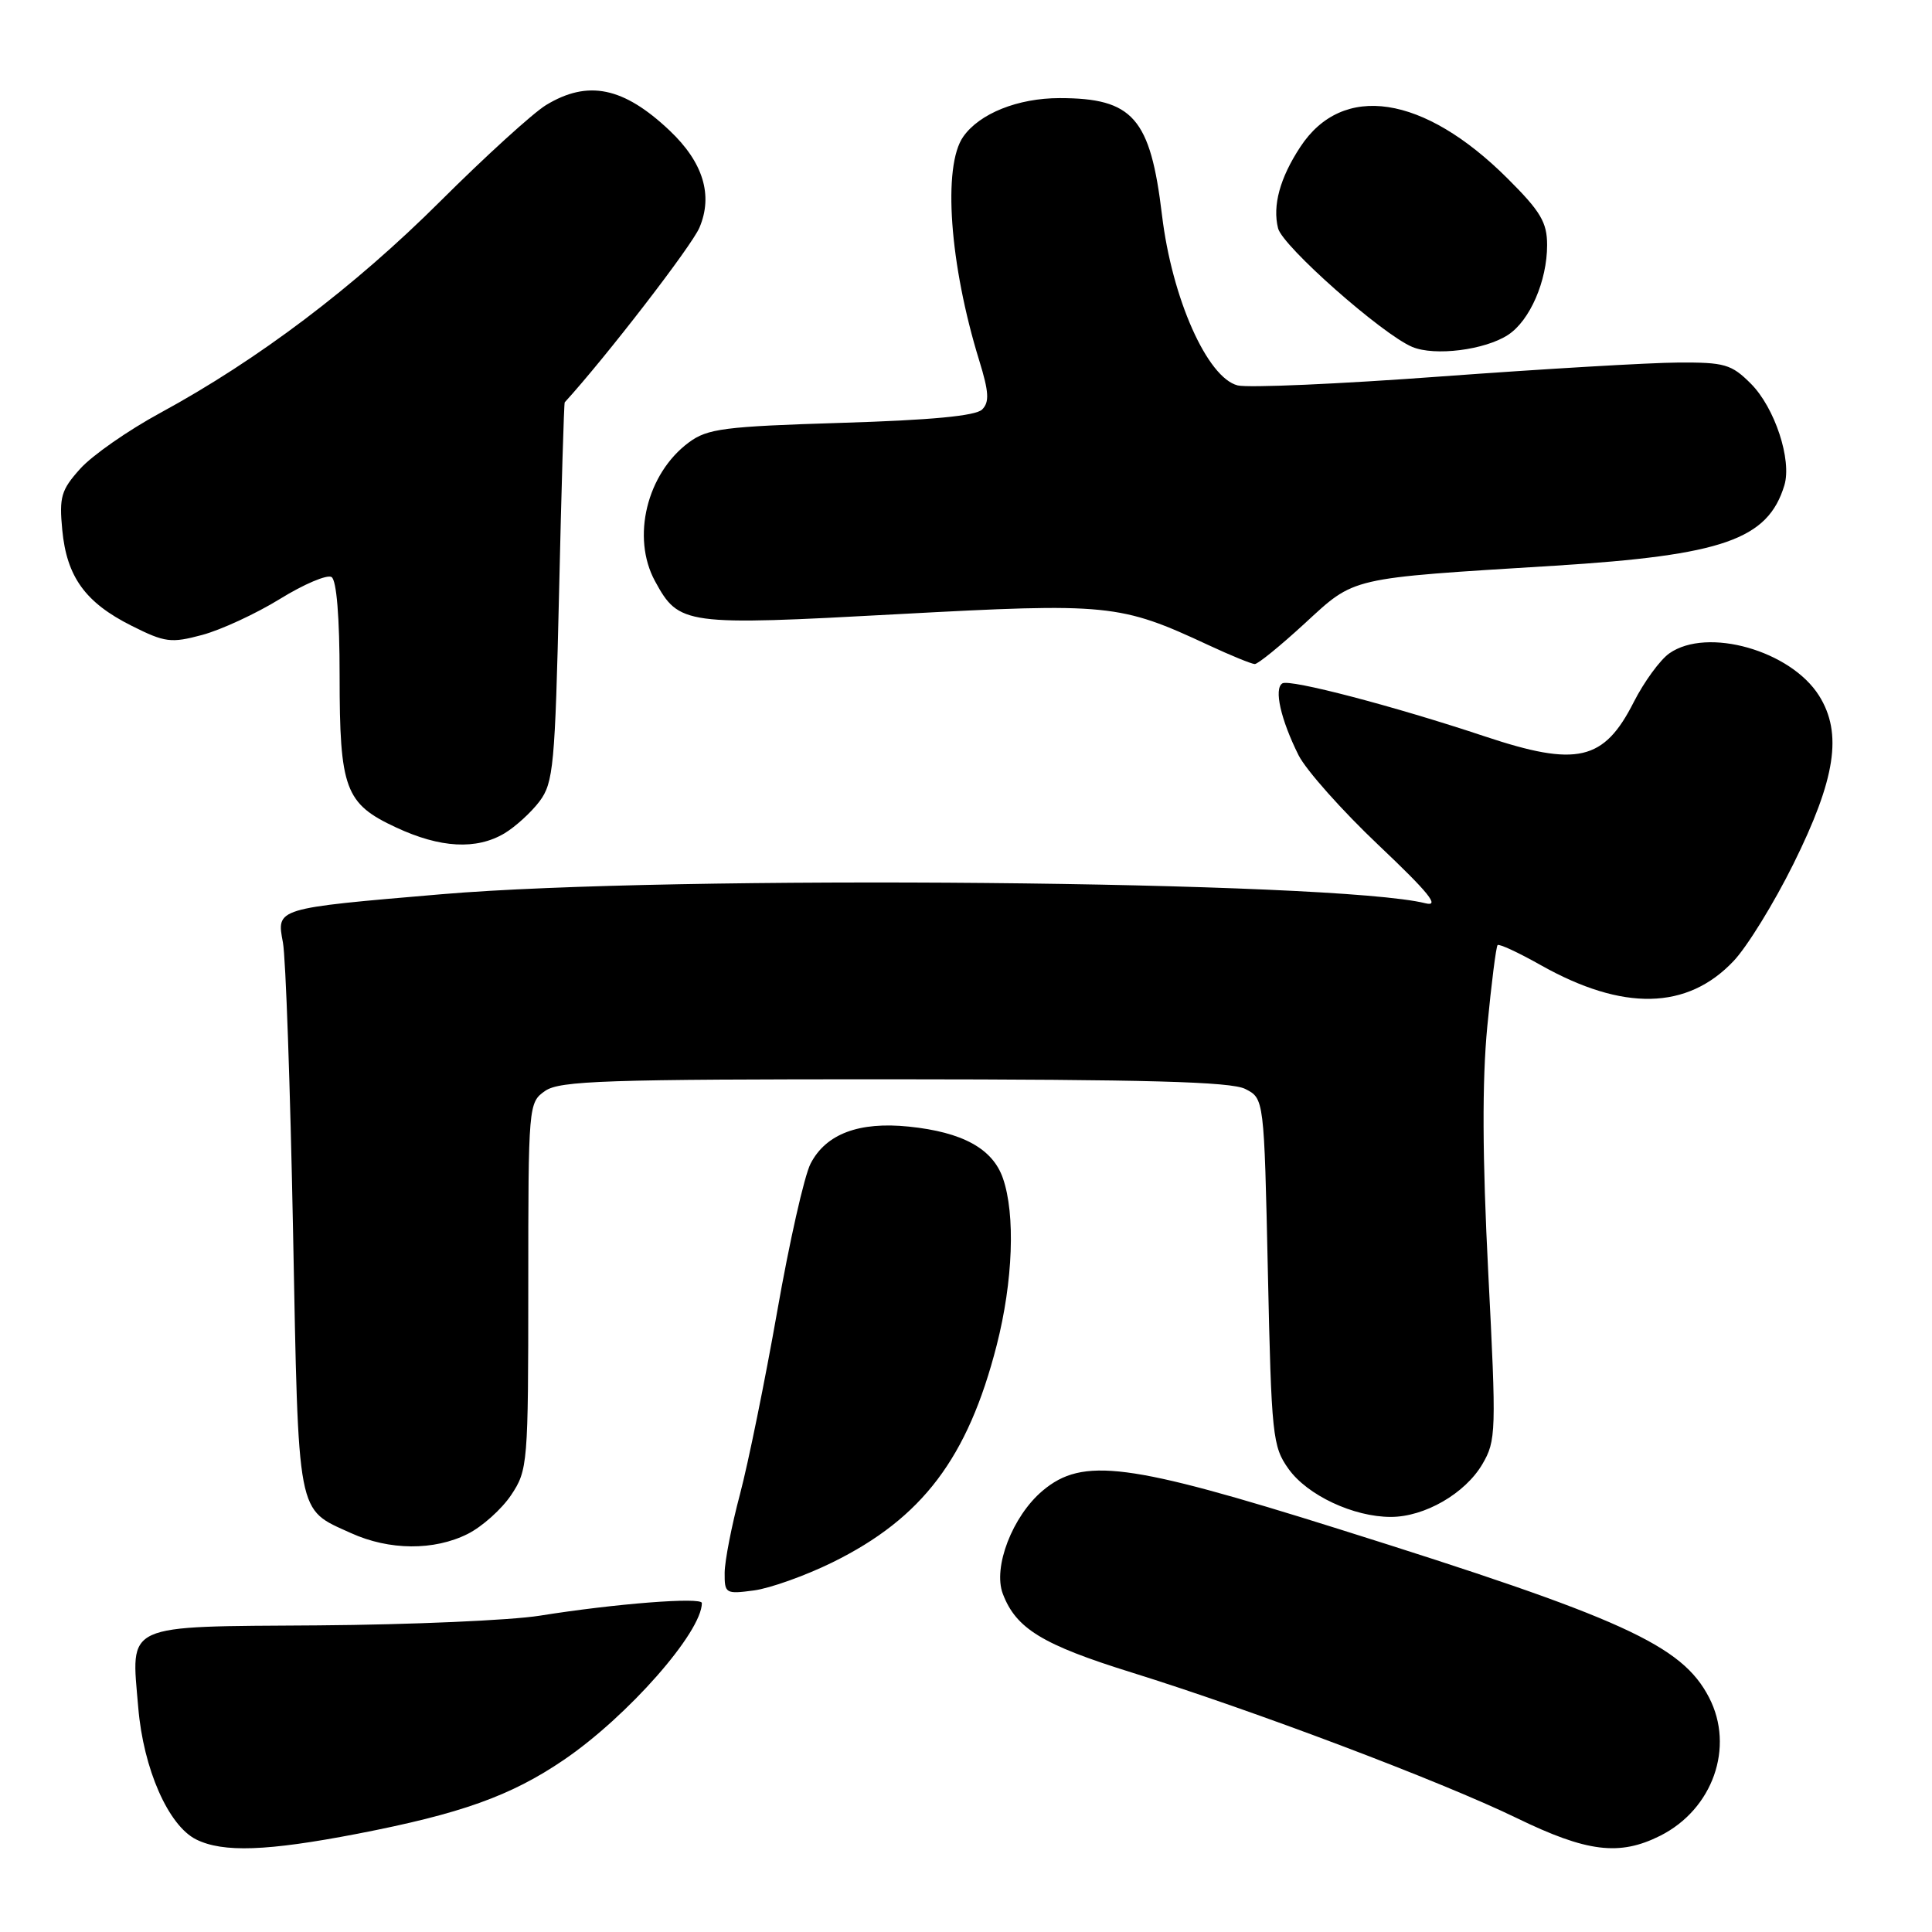 <?xml version="1.0" encoding="UTF-8" standalone="no"?>
<!DOCTYPE svg PUBLIC "-//W3C//DTD SVG 1.1//EN" "http://www.w3.org/Graphics/SVG/1.1/DTD/svg11.dtd" >
<svg xmlns="http://www.w3.org/2000/svg" xmlns:xlink="http://www.w3.org/1999/xlink" version="1.1" viewBox="0 0 256 256">
 <g >
 <path fill="currentColor"
d=" M 47.33 242.99 C 61.08 240.33 67.67 237.98 74.70 233.20 C 83.17 227.44 93.00 216.27 93.00 212.41 C 93.00 211.59 81.50 212.49 71.50 214.09 C 67.65 214.70 54.45 215.28 42.17 215.37 C 16.13 215.55 17.37 214.98 18.32 226.27 C 19.00 234.39 22.31 241.91 26.00 243.74 C 29.56 245.50 35.38 245.29 47.33 242.99 Z  M 219.98 243.25 C 226.96 239.74 229.87 231.51 226.46 224.93 C 222.87 217.98 215.08 214.44 177.35 202.59 C 149.49 193.83 143.46 193.06 138.15 197.53 C 134.16 200.89 131.54 207.67 132.88 211.19 C 134.63 215.80 138.12 217.93 149.94 221.61 C 166.15 226.66 190.94 236.03 200.95 240.89 C 210.28 245.43 214.58 245.96 219.98 243.25 Z  M 110.29 207.03 C 122.22 201.16 128.24 193.19 132.07 178.24 C 134.23 169.79 134.56 160.91 132.89 156.12 C 131.53 152.20 127.54 150.01 120.42 149.28 C 113.82 148.60 109.44 150.25 107.41 154.18 C 106.58 155.77 104.59 164.60 102.98 173.79 C 101.36 182.98 99.14 193.88 98.05 198.00 C 96.95 202.12 96.04 206.80 96.02 208.38 C 96.00 211.16 96.14 211.24 99.91 210.74 C 102.06 210.45 106.73 208.78 110.29 207.03 Z  M 61.98 203.25 C 63.89 202.29 66.48 199.97 67.73 198.10 C 69.93 194.80 70.00 194.00 70.00 170.41 C 70.00 146.44 70.03 146.09 72.22 144.56 C 74.15 143.20 80.23 143.00 118.47 143.01 C 151.92 143.03 163.10 143.33 165.00 144.29 C 167.50 145.56 167.50 145.56 168.00 168.53 C 168.47 190.29 168.62 191.67 170.74 194.64 C 173.23 198.13 179.34 201.00 184.29 201.00 C 188.76 201.00 194.13 197.91 196.42 194.01 C 198.25 190.89 198.28 189.75 197.20 168.62 C 196.42 153.29 196.38 143.29 197.07 136.05 C 197.62 130.30 198.24 125.43 198.44 125.23 C 198.64 125.03 201.21 126.22 204.15 127.88 C 215.06 134.02 223.58 133.84 229.72 127.33 C 231.51 125.44 235.06 119.67 237.62 114.51 C 243.24 103.19 244.16 97.17 241.04 92.19 C 237.28 86.20 226.21 83.06 221.20 86.57 C 219.97 87.43 217.85 90.34 216.48 93.03 C 212.53 100.83 208.97 101.65 196.76 97.58 C 184.67 93.55 170.90 89.95 169.92 90.55 C 168.78 91.26 169.70 95.33 172.07 100.08 C 173.06 102.04 177.83 107.41 182.68 112.00 C 189.31 118.28 190.85 120.18 188.89 119.69 C 177.02 116.71 88.88 115.90 58.50 118.49 C 36.44 120.37 36.63 120.32 37.49 124.89 C 37.86 126.88 38.46 144.07 38.83 163.10 C 39.57 201.45 39.27 199.85 46.50 203.14 C 51.58 205.45 57.52 205.49 61.98 203.25 Z  M 66.85 110.42 C 68.31 109.54 70.40 107.63 71.50 106.17 C 73.33 103.72 73.55 101.43 74.08 78.50 C 74.39 64.75 74.73 53.41 74.83 53.31 C 80.30 47.31 91.65 32.60 92.68 30.16 C 94.51 25.86 93.17 21.50 88.73 17.30 C 82.62 11.52 77.90 10.55 72.34 13.93 C 70.61 14.99 64.30 20.73 58.33 26.68 C 46.93 38.04 34.21 47.66 21.24 54.71 C 16.98 57.02 12.21 60.35 10.64 62.10 C 8.10 64.92 7.83 65.85 8.25 70.22 C 8.84 76.44 11.31 79.85 17.44 82.92 C 21.86 85.14 22.66 85.24 26.80 84.13 C 29.29 83.46 33.92 81.32 37.10 79.36 C 40.27 77.40 43.35 76.10 43.93 76.46 C 44.60 76.87 45.00 81.81 45.00 89.51 C 45.00 104.55 45.72 106.50 52.48 109.64 C 58.35 112.38 63.13 112.63 66.85 110.42 Z  M 172.88 82.61 C 179.63 76.41 178.54 76.66 206.00 74.96 C 228.30 73.57 234.26 71.49 236.44 64.30 C 237.45 60.94 235.17 54.02 232.00 50.84 C 229.42 48.26 228.52 48.00 222.33 48.04 C 218.57 48.06 204.47 48.89 191.00 49.88 C 177.53 50.88 165.38 51.41 164.00 51.07 C 159.97 50.06 155.29 39.54 153.97 28.50 C 152.43 15.63 150.13 13.00 140.40 13.00 C 134.88 13.00 129.78 15.04 127.63 18.12 C 124.89 22.03 125.82 35.02 129.75 47.76 C 131.04 51.94 131.12 53.28 130.14 54.26 C 129.30 55.11 123.35 55.67 111.48 56.03 C 95.96 56.51 93.75 56.79 91.28 58.62 C 85.70 62.75 83.64 71.21 86.79 77.00 C 89.97 82.83 90.66 82.92 118.99 81.38 C 146.92 79.87 148.39 80.01 160.15 85.49 C 163.09 86.86 165.84 87.98 166.26 87.99 C 166.68 88.00 169.65 85.58 172.88 82.61 Z  M 199.83 44.37 C 202.72 42.48 205.00 37.23 205.00 32.47 C 205.00 29.46 204.14 28.01 199.75 23.64 C 188.63 12.55 177.89 10.92 172.29 19.48 C 169.59 23.59 168.60 27.25 169.35 30.25 C 169.95 32.64 183.14 44.29 187.13 45.97 C 190.11 47.22 196.76 46.38 199.83 44.37 Z "/>
</g>
</svg>